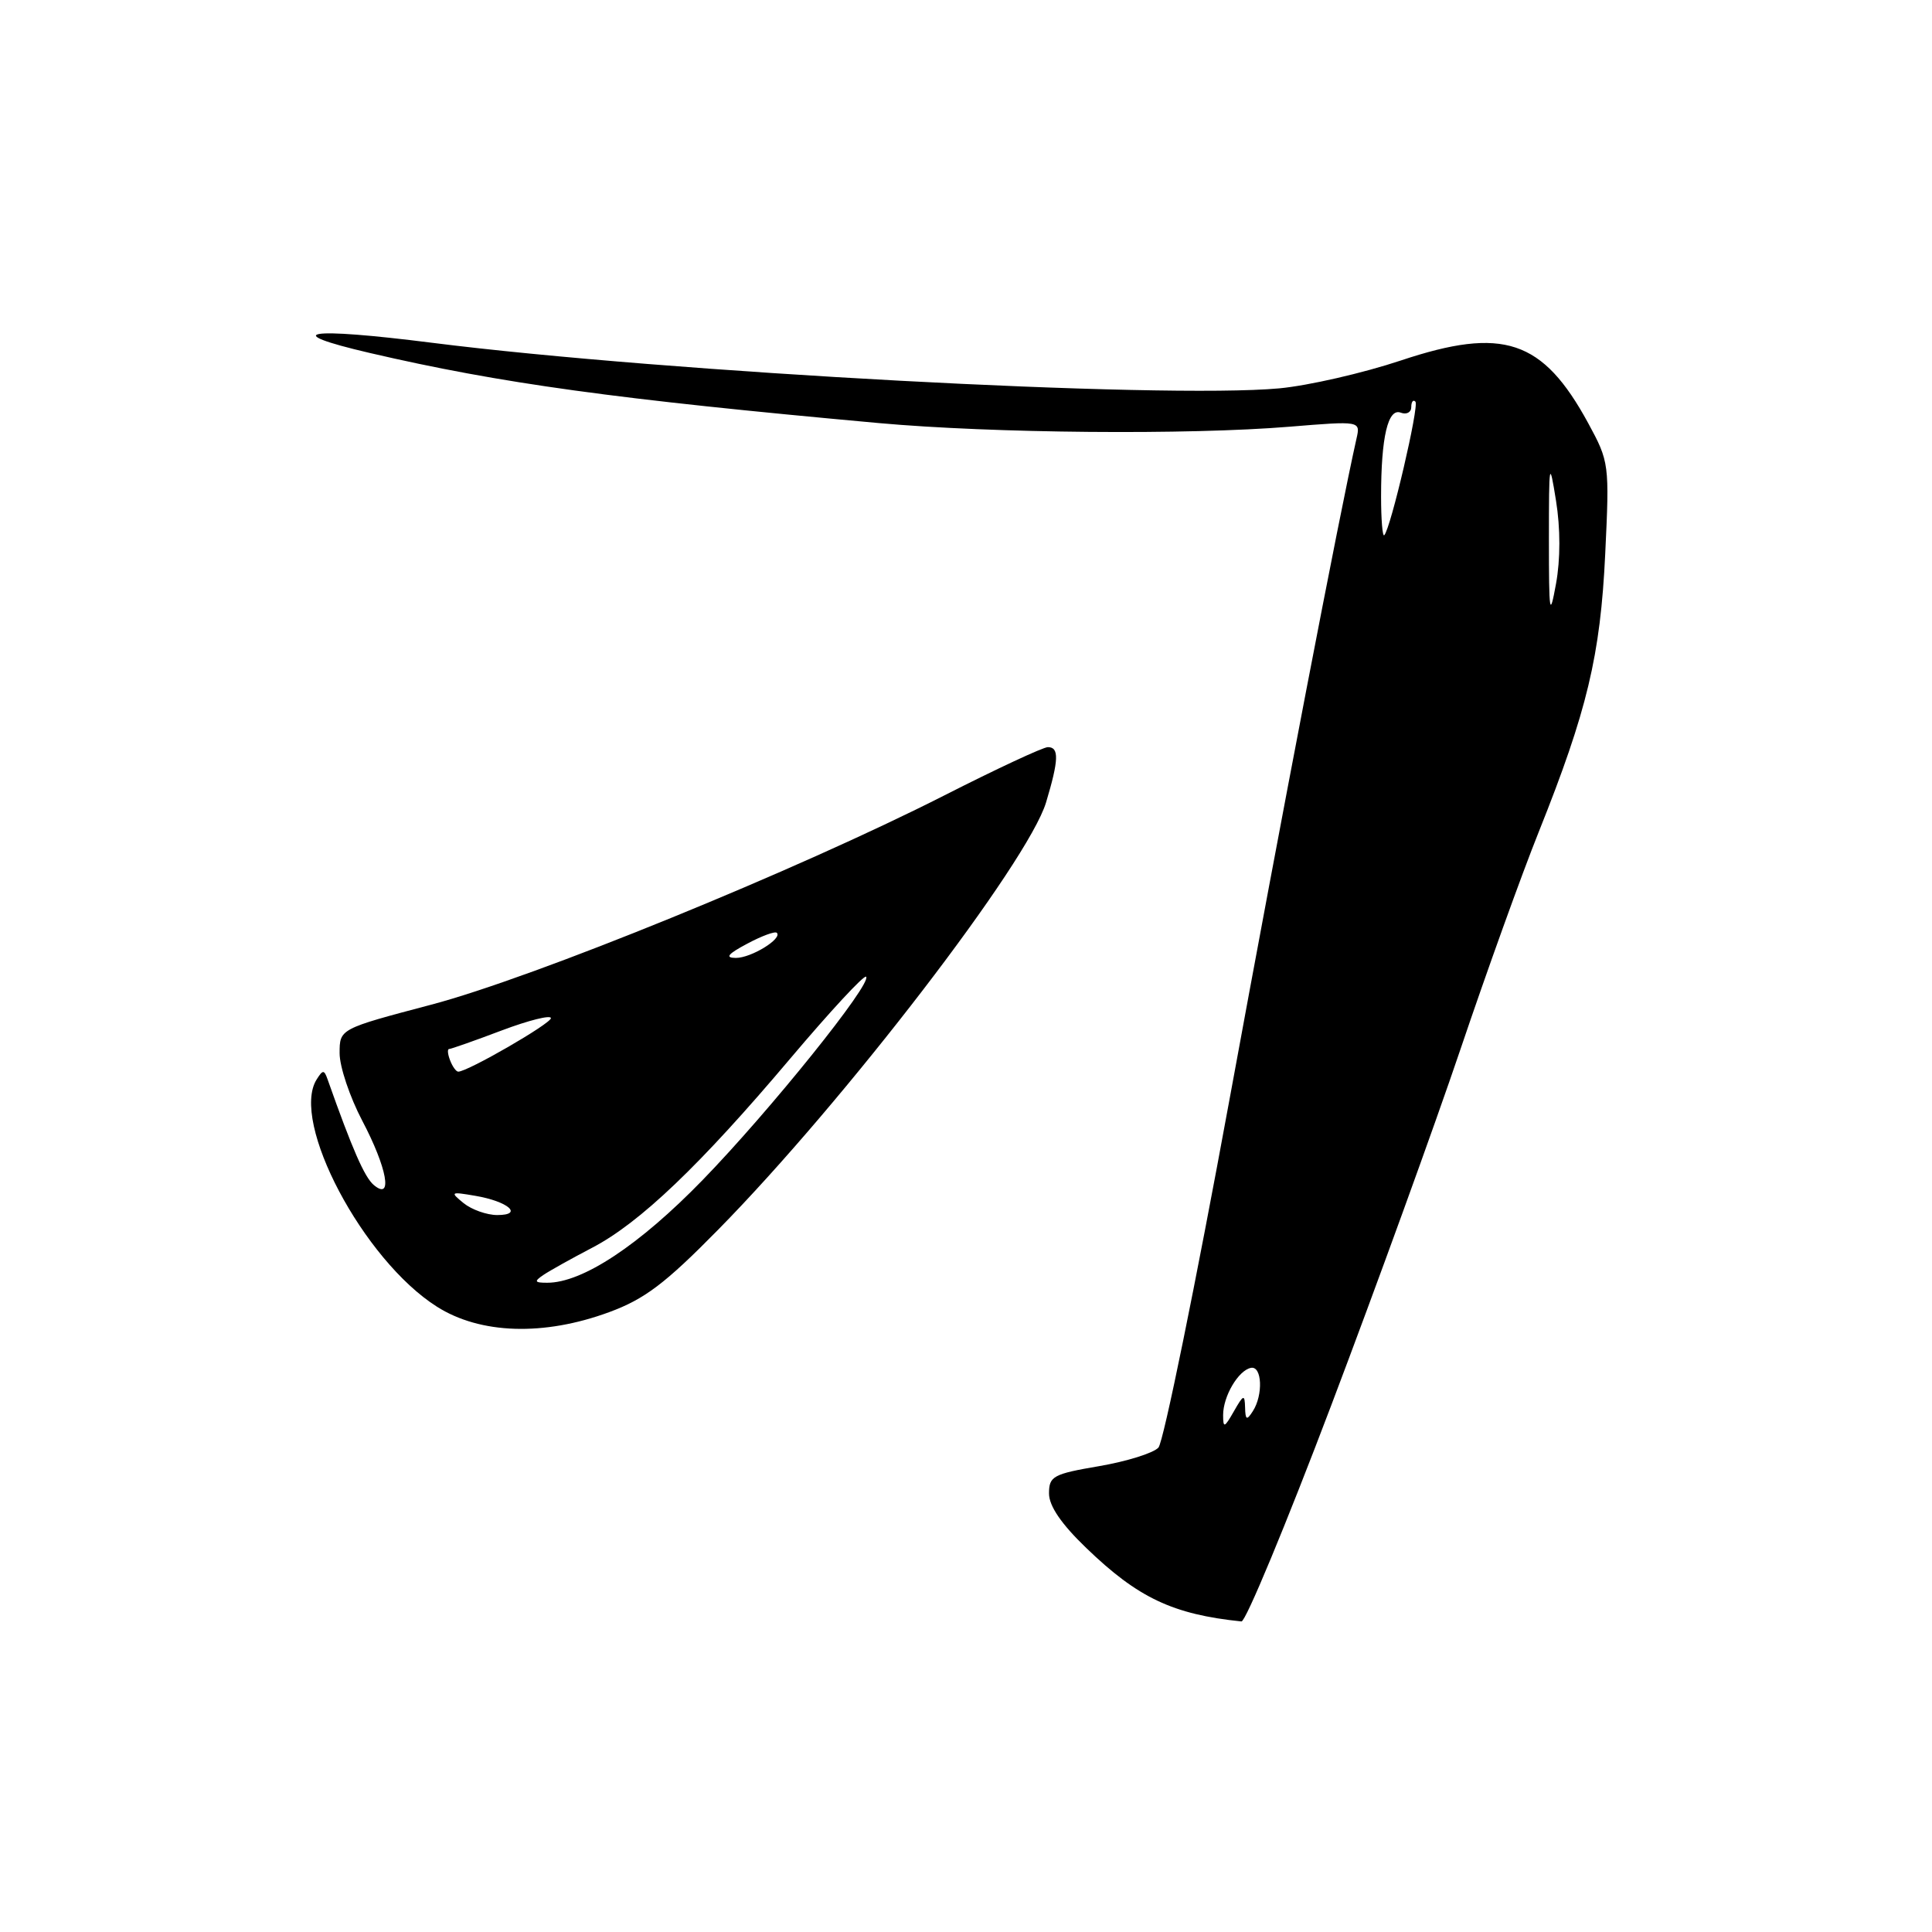 <?xml version="1.0" encoding="UTF-8" standalone="no"?>
<!DOCTYPE svg PUBLIC "-//W3C//DTD SVG 1.1//EN" "http://www.w3.org/Graphics/SVG/1.1/DTD/svg11.dtd" >
<svg xmlns="http://www.w3.org/2000/svg" xmlns:xlink="http://www.w3.org/1999/xlink" version="1.1" viewBox="0 0 256 256">
 <g >
 <path fill="currentColor"
d=" M 176.39 186.23 C 182.38 170.43 190.09 149.18 193.53 139.00 C 196.97 128.82 201.63 115.87 203.90 110.21 C 210.31 94.18 212.06 86.87 212.70 73.39 C 213.27 61.47 213.23 61.20 210.44 56.06 C 204.41 44.99 199.18 43.24 185.61 47.77 C 180.60 49.44 173.35 51.10 169.50 51.46 C 153.97 52.88 88.32 49.35 57.25 45.42 C 40.64 43.32 36.84 43.94 49.00 46.77 C 66.38 50.81 81.51 52.89 116.45 56.06 C 131.53 57.42 157.43 57.65 170.89 56.54 C 180.28 55.77 180.28 55.77 179.74 58.13 C 177.45 68.33 169.83 107.96 162.95 145.50 C 158.41 170.25 154.16 191.09 153.50 191.81 C 152.84 192.54 149.31 193.64 145.65 194.27 C 139.54 195.31 139.00 195.61 139.00 197.89 C 139.00 199.55 140.63 201.94 143.94 205.12 C 150.78 211.72 155.40 213.91 164.50 214.85 C 165.05 214.91 170.40 202.03 176.39 186.23 Z  M 80.71 173.87 C 85.41 172.14 88.13 170.09 95.14 162.96 C 111.89 145.94 136.22 114.23 138.61 106.32 C 140.30 100.69 140.36 99.00 138.85 99.00 C 138.22 99.00 132.04 101.88 125.10 105.41 C 105.59 115.32 70.73 129.54 57.12 133.13 C 45.00 136.33 45.00 136.33 45.00 139.56 C 45.00 141.34 46.35 145.36 48.00 148.50 C 51.30 154.77 52.09 159.15 49.54 157.03 C 48.31 156.01 46.68 152.28 43.41 143.03 C 42.95 141.73 42.78 141.73 41.96 143.03 C 38.43 148.61 48.13 166.96 57.89 173.14 C 63.64 176.79 72.05 177.06 80.71 173.87 Z  M 162.07 187.50 C 162.07 185.01 164.09 181.58 165.75 181.25 C 167.23 180.95 167.40 184.84 166.00 187.00 C 165.20 188.25 165.02 188.16 164.98 186.50 C 164.93 184.72 164.77 184.77 163.50 187.00 C 162.24 189.21 162.07 189.27 162.07 187.50 Z  M 205.24 71.50 C 205.24 61.15 205.30 60.85 206.18 66.35 C 206.77 70.00 206.77 74.13 206.18 77.35 C 205.34 81.96 205.24 81.36 205.24 71.50 Z  M 183.00 65.79 C 183.00 57.92 183.91 54.03 185.61 54.68 C 186.37 54.97 187.00 54.64 187.00 53.94 C 187.00 53.24 187.25 52.91 187.55 53.22 C 188.08 53.75 184.27 70.06 183.42 70.92 C 183.19 71.15 183.00 68.84 183.00 65.79 Z  M 72.00 168.94 C 72.83 168.38 75.73 166.76 78.45 165.34 C 84.77 162.05 92.77 154.41 104.75 140.22 C 109.99 134.02 114.49 129.16 114.76 129.42 C 115.61 130.27 102.00 147.20 93.10 156.36 C 84.71 165.00 77.16 169.99 72.50 169.97 C 70.82 169.97 70.74 169.80 72.00 168.94 Z  M 61.44 159.43 C 59.61 157.94 59.69 157.89 62.97 158.45 C 67.34 159.19 69.41 161.00 65.89 161.00 C 64.51 161.00 62.51 160.29 61.44 159.43 Z  M 59.64 140.50 C 59.32 139.68 59.26 139.00 59.51 139.00 C 59.75 139.00 62.89 137.90 66.48 136.54 C 70.06 135.19 73.00 134.46 73.00 134.91 C 73.00 135.63 61.97 142.00 60.72 142.00 C 60.44 142.00 59.95 141.32 59.64 140.50 Z  M 99.00 125.05 C 100.92 124.02 102.69 123.37 102.93 123.60 C 103.71 124.37 99.53 126.94 97.50 126.93 C 96.03 126.92 96.42 126.42 99.00 125.05 Z "/>
</g>
</svg>